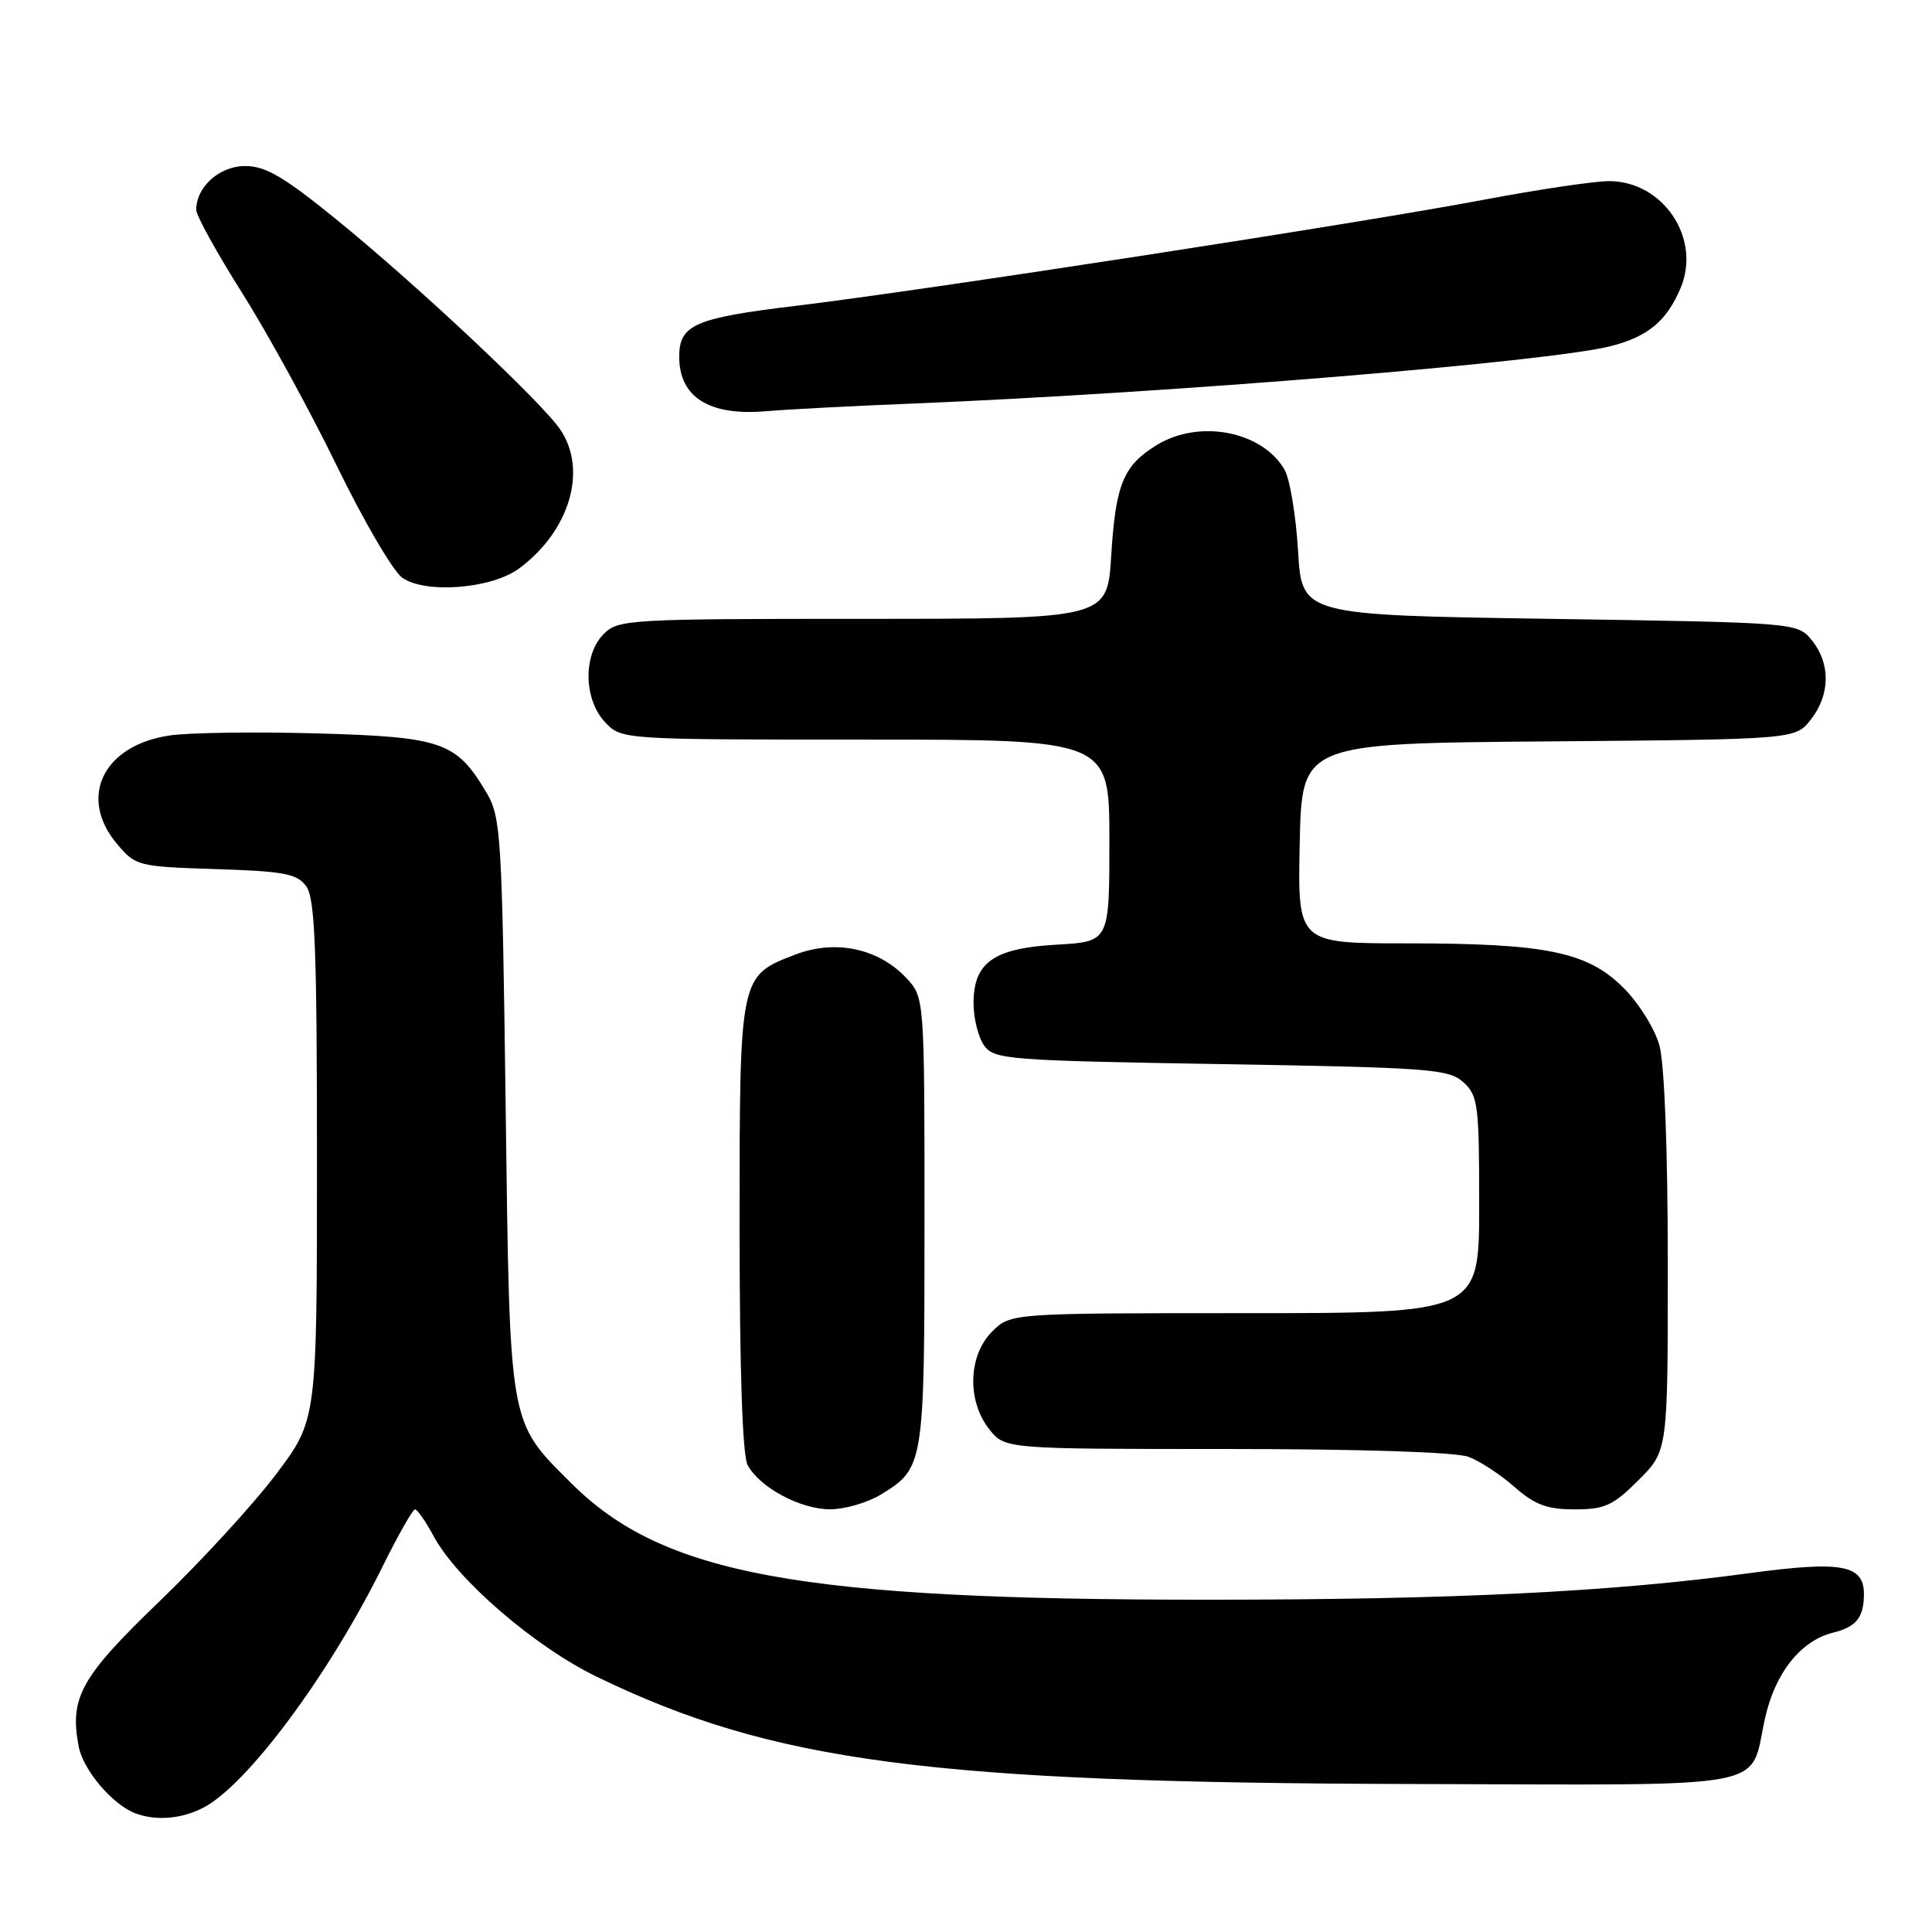 <?xml version="1.0" encoding="UTF-8" standalone="no"?>
<!DOCTYPE svg PUBLIC "-//W3C//DTD SVG 1.1//EN" "http://www.w3.org/Graphics/SVG/1.1/DTD/svg11.dtd" >
<svg xmlns="http://www.w3.org/2000/svg" xmlns:xlink="http://www.w3.org/1999/xlink" version="1.1" viewBox="0 0 256 256">
 <g >
 <path fill="currentColor"
d=" M 26.94 239.53 C 32.74 236.53 43.58 221.95 50.69 207.58 C 52.75 203.41 54.69 200.00 54.99 200.00 C 55.30 200.00 56.41 201.60 57.47 203.57 C 60.56 209.32 70.86 218.19 79.04 222.16 C 102.38 233.49 123.25 236.24 187.33 236.39 C 235.92 236.51 231.72 237.31 233.89 227.62 C 235.22 221.65 238.64 217.37 242.91 216.33 C 245.95 215.58 246.96 214.33 246.98 211.29 C 247.01 207.33 244.06 206.79 231.75 208.46 C 213.48 210.94 192.44 211.97 160.00 211.97 C 105.94 211.98 87.82 208.66 75.66 196.50 C 67.36 188.20 67.56 189.38 67.00 146.50 C 66.53 110.80 66.38 108.29 64.50 105.10 C 60.49 98.30 58.65 97.65 42.05 97.18 C 33.84 96.95 25.01 97.07 22.43 97.46 C 13.64 98.78 10.32 105.67 15.51 111.83 C 17.97 114.75 18.27 114.83 28.59 115.16 C 37.67 115.45 39.37 115.77 40.58 117.44 C 41.74 119.03 42.00 125.67 42.00 153.77 C 42.00 188.15 42.00 188.15 36.60 195.32 C 33.63 199.27 26.70 206.82 21.21 212.11 C 10.70 222.22 9.20 224.90 10.42 231.40 C 11.01 234.56 14.96 239.19 18.00 240.30 C 20.75 241.30 24.07 241.01 26.94 239.53 Z  M 116.69 198.05 C 122.45 194.54 122.50 194.21 122.50 161.83 C 122.50 132.16 122.50 132.16 120.07 129.57 C 116.39 125.66 110.71 124.46 105.43 126.47 C 97.96 129.33 98.00 129.12 98.00 162.53 C 98.00 181.54 98.38 192.84 99.06 194.12 C 100.66 197.10 106.05 199.99 110.00 199.99 C 111.92 199.99 114.93 199.12 116.69 198.05 Z  M 217.12 196.12 C 221.00 192.24 221.00 192.24 220.99 167.37 C 220.99 152.31 220.55 140.93 219.88 138.52 C 219.28 136.33 217.14 132.91 215.14 130.91 C 210.35 126.12 204.90 125.00 186.42 125.00 C 171.94 125.00 171.94 125.00 172.22 111.75 C 172.50 98.50 172.50 98.50 205.19 98.24 C 237.88 97.97 237.88 97.97 239.94 95.35 C 242.52 92.07 242.58 87.93 240.09 84.86 C 238.18 82.50 238.18 82.50 205.34 82.00 C 172.50 81.50 172.50 81.50 172.00 73.00 C 171.72 68.33 170.92 63.49 170.22 62.26 C 167.30 57.15 158.95 55.51 153.31 58.95 C 148.85 61.67 147.83 64.13 147.24 73.66 C 146.72 82.00 146.72 82.00 114.36 82.00 C 83.33 82.00 81.92 82.08 80.00 84.00 C 77.24 86.76 77.33 92.66 80.17 95.69 C 82.35 98.00 82.35 98.00 114.67 98.00 C 147.00 98.00 147.00 98.00 147.00 111.39 C 147.00 124.77 147.00 124.77 140.07 125.17 C 131.65 125.64 129.00 127.51 129.00 132.96 C 129.00 134.97 129.64 137.49 130.42 138.56 C 131.75 140.39 133.61 140.53 161.81 141.00 C 189.49 141.46 191.96 141.65 193.90 143.40 C 195.85 145.17 196.00 146.35 196.00 159.65 C 196.00 174.00 196.00 174.00 164.95 174.00 C 133.91 174.00 133.91 174.00 131.45 176.45 C 128.29 179.62 128.11 185.60 131.07 189.37 C 133.15 192.00 133.15 192.00 162.51 192.00 C 180.33 192.00 192.94 192.41 194.59 193.04 C 196.09 193.60 198.84 195.40 200.69 197.04 C 203.39 199.40 205.00 200.00 208.65 200.00 C 212.64 200.00 213.74 199.50 217.12 196.12 Z  M 68.79 75.32 C 75.49 70.36 77.88 62.30 74.24 56.92 C 71.80 53.30 55.20 37.72 44.68 29.17 C 37.63 23.43 35.19 22.00 32.49 22.00 C 29.08 22.00 26.00 24.76 26.00 27.81 C 26.00 28.56 28.74 33.52 32.10 38.84 C 35.45 44.15 41.09 54.45 44.62 61.71 C 48.16 68.98 52.06 75.65 53.28 76.53 C 56.30 78.72 65.14 78.03 68.79 75.32 Z  M 121.00 53.47 C 155.23 52.07 205.42 47.94 213.50 45.85 C 218.39 44.58 220.84 42.54 222.69 38.16 C 225.46 31.60 220.38 24.00 213.21 24.00 C 211.28 24.00 203.80 25.11 196.60 26.47 C 179.94 29.62 122.54 38.46 105.50 40.52 C 92.05 42.13 90.00 43.03 90.00 47.26 C 90.00 52.64 93.96 55.13 101.50 54.49 C 104.25 54.25 113.03 53.79 121.00 53.47 Z "/>
</g>
</svg>